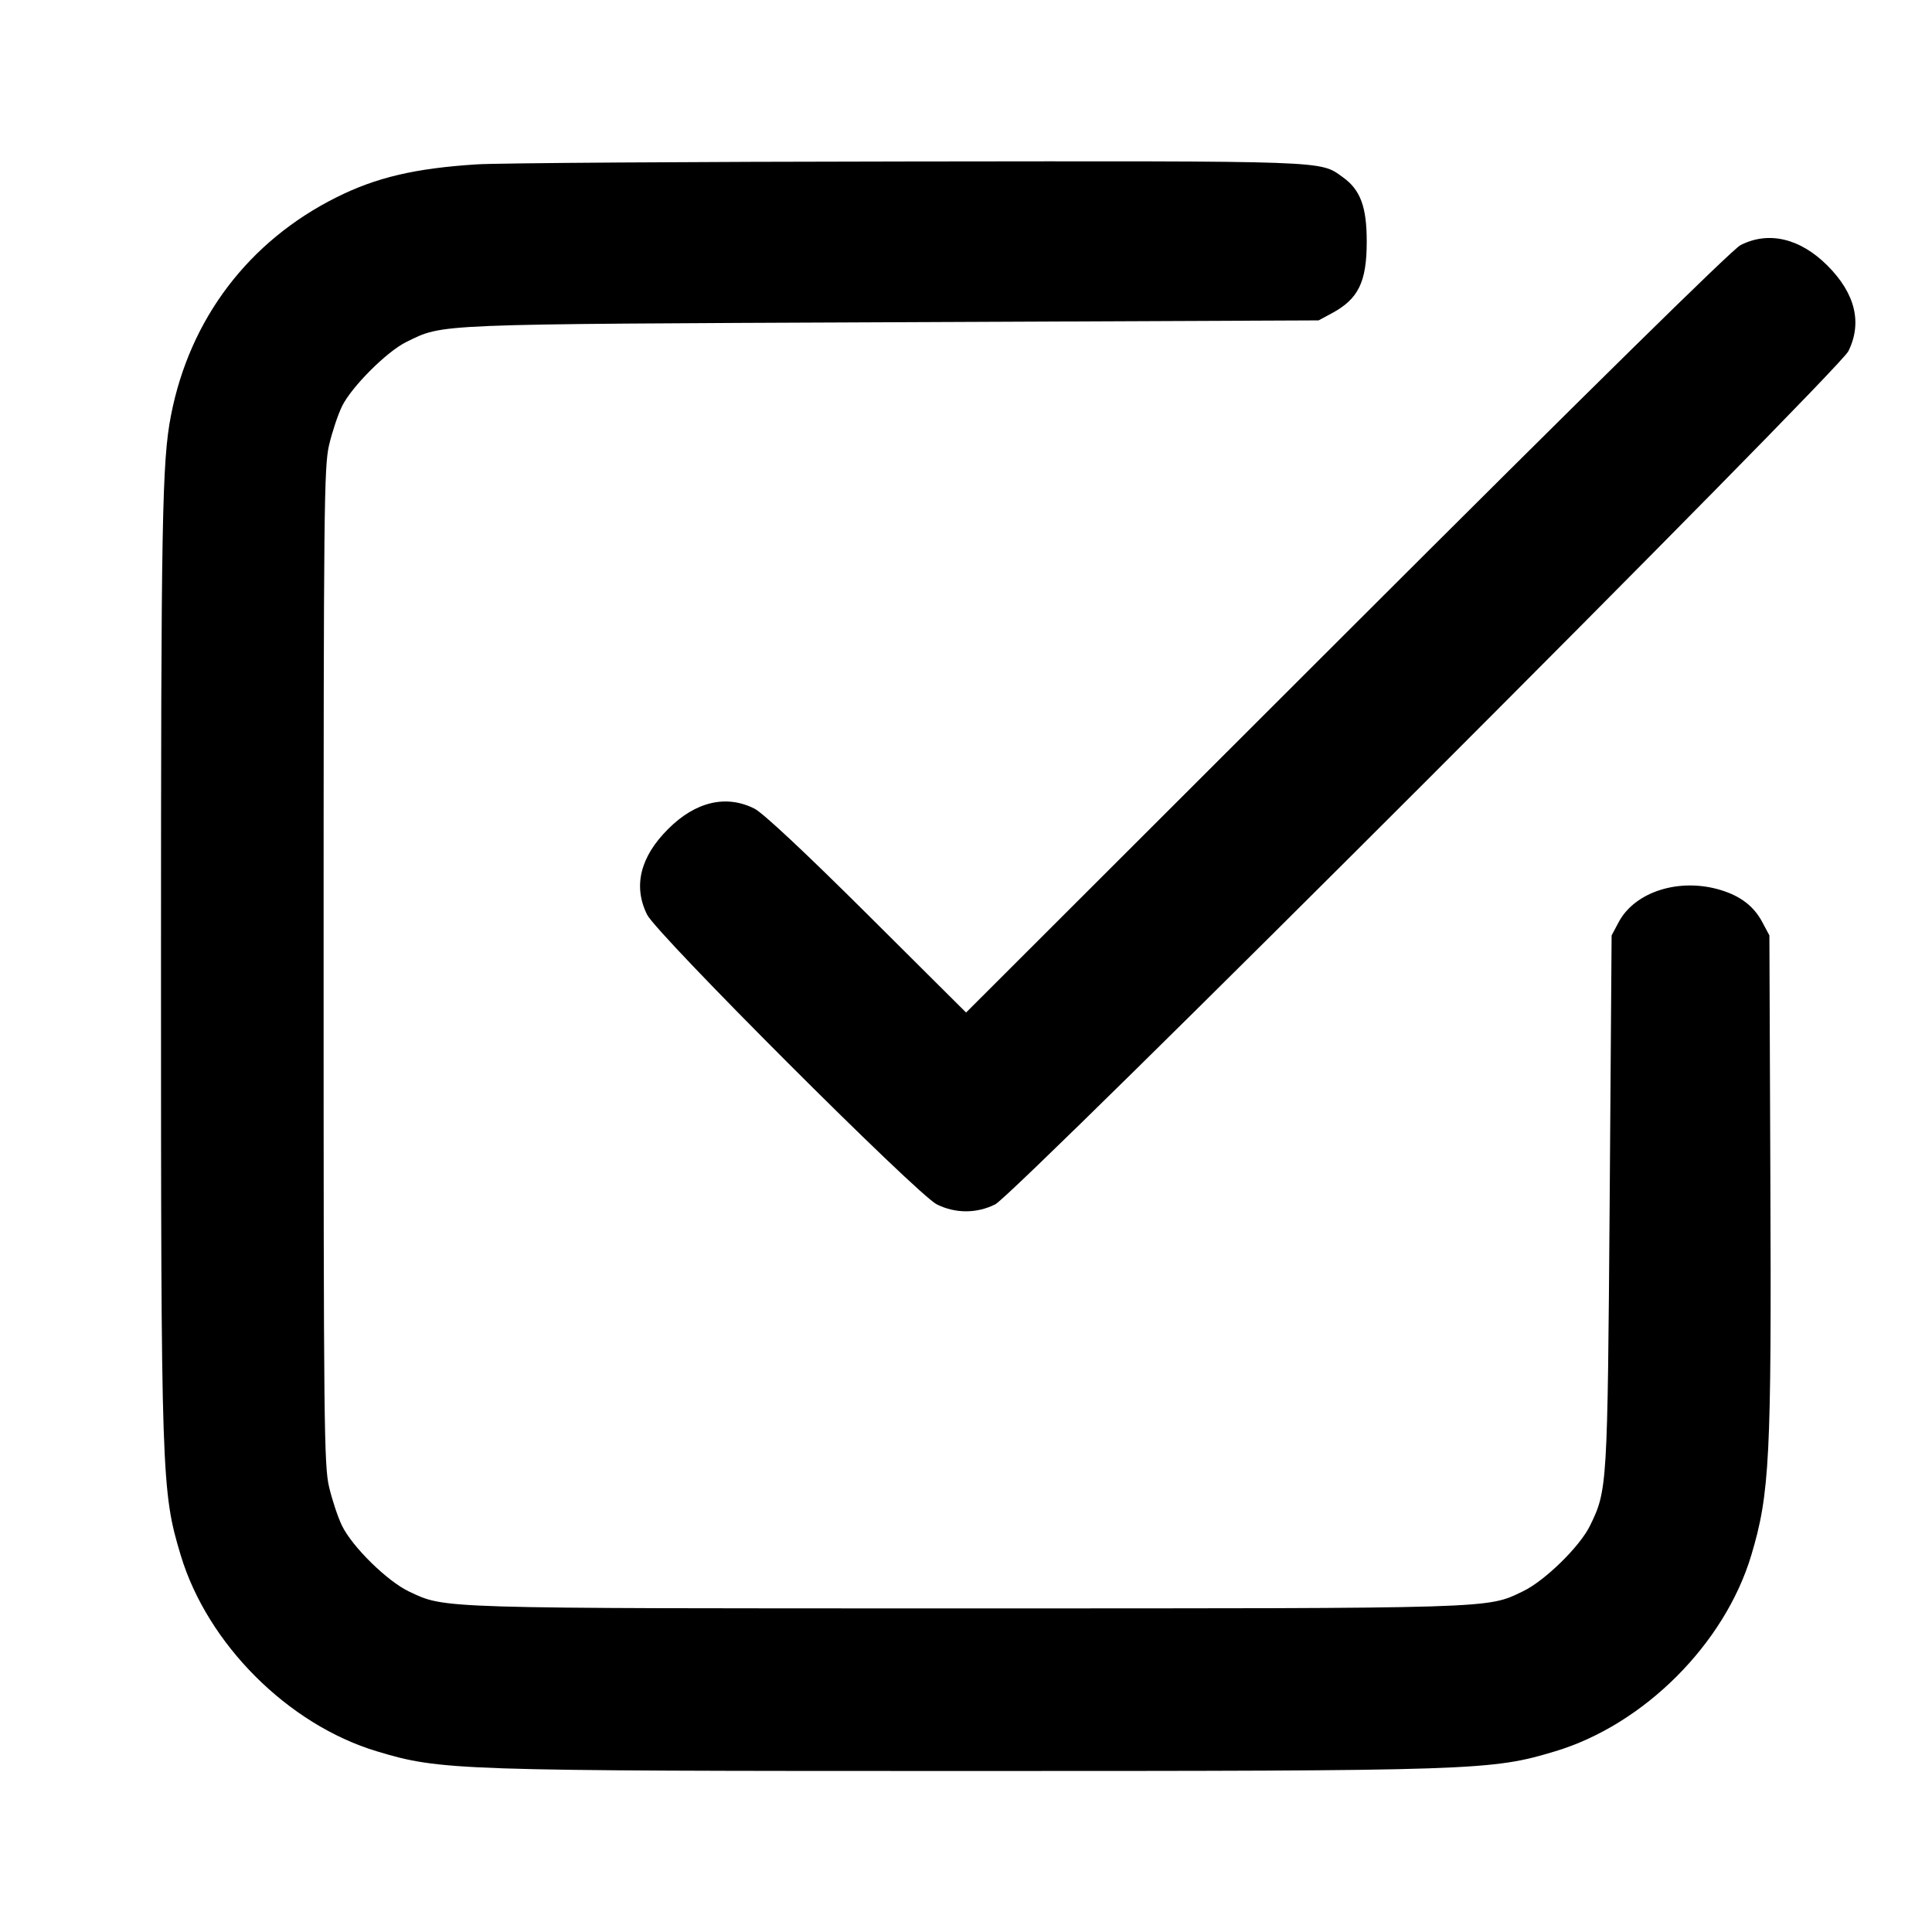 <svg width="24" height="24" viewBox="0 0 24 24" fill="none" xmlns="http://www.w3.org/2000/svg"><path d="M5.920 2.042 C 5.155 2.091,4.674 2.204,4.180 2.451 C 3.089 2.996,2.357 3.961,2.124 5.160 C 2.013 5.729,2.000 6.455,2.000 12.000 C 2.000 18.358,2.006 18.526,2.245 19.320 C 2.577 20.422,3.578 21.423,4.680 21.755 C 5.474 21.994,5.642 22.000,12.000 22.000 C 18.358 22.000,18.526 21.994,19.320 21.755 C 20.422 21.423,21.425 20.421,21.755 19.320 C 21.984 18.555,22.007 18.112,21.992 14.620 L 21.980 11.620 21.891 11.453 C 21.785 11.256,21.622 11.131,21.371 11.055 C 20.862 10.902,20.311 11.076,20.109 11.453 L 20.020 11.620 19.996 14.920 C 19.969 18.477,19.967 18.510,19.752 18.952 C 19.626 19.211,19.190 19.638,18.918 19.768 C 18.466 19.985,18.627 19.980,12.000 19.980 C 5.383 19.980,5.538 19.985,5.082 19.771 C 4.812 19.643,4.377 19.217,4.248 18.952 C 4.198 18.849,4.126 18.633,4.088 18.472 C 4.025 18.203,4.020 17.687,4.020 12.000 C 4.020 6.313,4.025 5.797,4.088 5.528 C 4.126 5.367,4.198 5.151,4.248 5.048 C 4.366 4.806,4.806 4.366,5.048 4.248 C 5.516 4.020,5.323 4.028,11.080 4.003 L 16.380 3.980 16.540 3.894 C 16.875 3.715,16.978 3.504,16.978 3.000 C 16.978 2.567,16.899 2.356,16.678 2.199 C 16.391 1.994,16.543 2.000,11.284 2.006 C 8.587 2.009,6.173 2.025,5.920 2.042 M21.620 3.046 C 21.519 3.097,19.705 4.882,16.731 7.853 L 12.001 12.578 10.771 11.354 C 10.001 10.588,9.477 10.098,9.372 10.045 C 9.020 9.868,8.639 9.958,8.299 10.299 C 7.952 10.645,7.863 11.010,8.039 11.363 C 8.163 11.610,11.390 14.837,11.637 14.961 C 11.868 15.076,12.132 15.076,12.363 14.961 C 12.615 14.835,22.835 4.615,22.961 4.363 C 23.136 4.010,23.047 3.645,22.701 3.299 C 22.361 2.959,21.968 2.867,21.620 3.046 " stroke="none" fill-rule="evenodd" fill="black"></path></svg>
